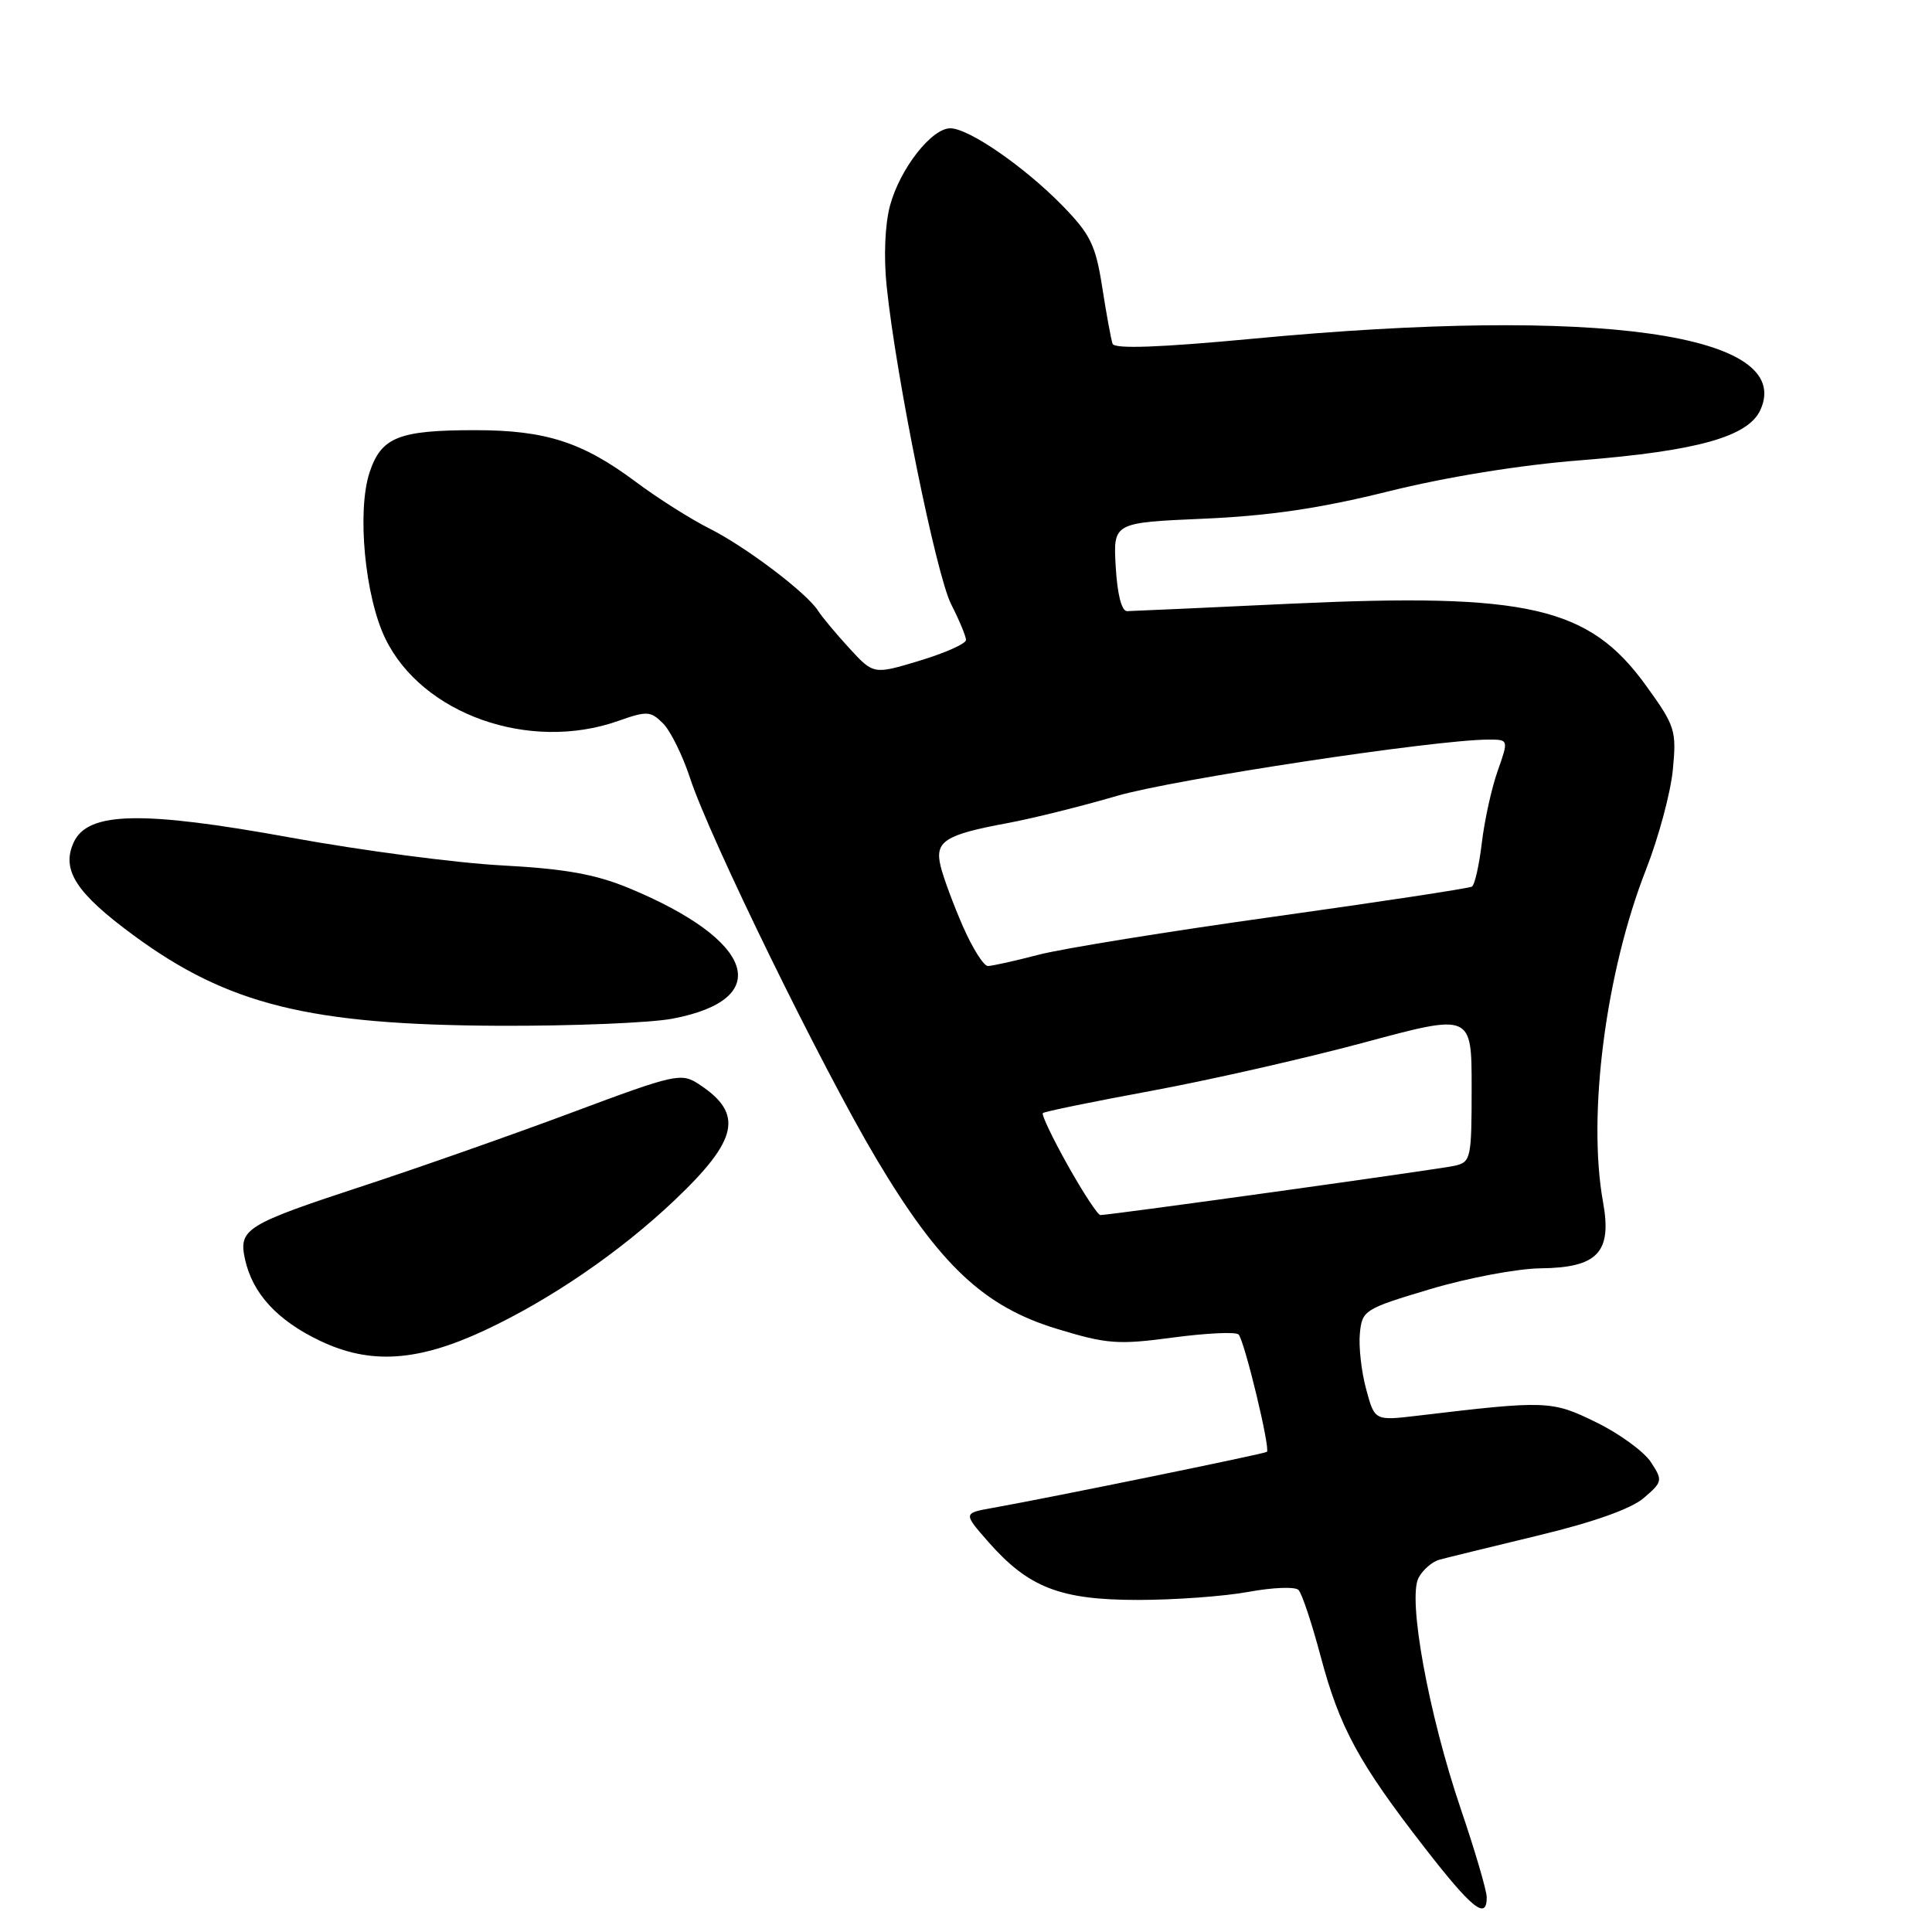 <?xml version="1.0" encoding="UTF-8" standalone="no"?>
<!DOCTYPE svg PUBLIC "-//W3C//DTD SVG 1.1//EN" "http://www.w3.org/Graphics/SVG/1.1/DTD/svg11.dtd" >
<svg xmlns="http://www.w3.org/2000/svg" xmlns:xlink="http://www.w3.org/1999/xlink" version="1.1" viewBox="0 0 256 256">
 <g >
 <path fill="currentColor"
d=" M 197.00 251.41 C 197.00 250.53 195.45 245.24 193.55 239.66 C 189.28 227.08 186.50 211.81 187.97 209.06 C 188.53 208.00 189.79 206.92 190.75 206.66 C 191.71 206.40 197.61 204.96 203.86 203.45 C 211.14 201.70 216.15 199.92 217.81 198.49 C 220.31 196.34 220.34 196.17 218.74 193.72 C 217.82 192.33 214.57 189.96 211.50 188.46 C 205.61 185.57 204.93 185.55 187.82 187.59 C 182.15 188.26 182.15 188.26 181.02 184.06 C 180.39 181.75 180.02 178.43 180.19 176.68 C 180.49 173.61 180.78 173.43 189.50 170.82 C 194.45 169.34 201.02 168.10 204.10 168.06 C 211.71 167.98 213.62 165.95 212.41 159.27 C 210.32 147.75 212.77 128.81 218.11 115.21 C 219.77 110.97 221.37 105.03 221.66 102.00 C 222.16 96.79 221.98 96.20 218.11 90.85 C 210.56 80.38 202.47 78.53 170.90 80.00 C 159.68 80.53 149.98 80.97 149.34 80.98 C 148.62 80.99 148.05 78.74 147.84 75.12 C 147.50 69.25 147.50 69.25 159.50 68.73 C 168.20 68.35 174.92 67.36 183.93 65.12 C 191.61 63.21 201.37 61.62 209.43 60.99 C 224.87 59.76 231.65 57.87 233.26 54.32 C 237.86 44.24 211.79 40.56 166.14 44.87 C 153.62 46.05 147.67 46.26 147.42 45.55 C 147.22 44.97 146.60 41.60 146.05 38.06 C 145.18 32.47 144.49 31.06 140.78 27.25 C 135.71 22.07 128.36 17.00 125.92 17.00 C 123.43 17.00 119.24 22.38 117.93 27.25 C 117.26 29.76 117.08 34.02 117.49 37.96 C 118.75 50.05 124.05 76.17 126.03 80.06 C 127.11 82.18 128.00 84.32 128.00 84.80 C 128.00 85.29 125.24 86.52 121.87 87.54 C 115.75 89.39 115.75 89.39 112.52 85.87 C 110.75 83.94 108.89 81.71 108.40 80.93 C 106.92 78.58 98.81 72.44 94.00 70.03 C 91.53 68.79 87.12 66.00 84.22 63.83 C 77.17 58.57 72.28 57.00 62.94 57.00 C 52.82 57.00 50.51 57.93 48.97 62.60 C 47.28 67.72 48.35 79.02 51.05 84.60 C 55.91 94.64 70.14 99.68 81.91 95.53 C 85.73 94.18 86.21 94.21 87.86 95.86 C 88.85 96.85 90.45 100.10 91.43 103.08 C 94.02 111.01 108.92 141.46 116.15 153.60 C 124.50 167.62 130.38 173.15 140.05 176.08 C 146.68 178.10 148.12 178.21 155.43 177.23 C 159.87 176.64 163.78 176.45 164.12 176.83 C 164.91 177.68 168.36 192.00 167.87 192.38 C 167.51 192.65 139.38 198.40 131.56 199.80 C 127.62 200.50 127.62 200.50 130.96 204.31 C 136.29 210.37 140.49 212.00 150.78 212.00 C 155.65 212.00 162.25 211.52 165.44 210.93 C 168.64 210.34 171.62 210.22 172.06 210.68 C 172.51 211.13 173.83 215.10 175.00 219.50 C 177.50 228.90 180.03 233.57 188.71 244.75 C 195.05 252.92 197.00 254.49 197.00 251.41 Z  M 64.24 176.27 C 72.98 172.18 82.16 165.89 89.36 159.06 C 97.85 151.01 98.58 147.57 92.62 143.67 C 90.26 142.12 89.53 142.28 75.82 147.40 C 67.95 150.34 55.58 154.69 48.36 157.06 C 32.52 162.26 31.58 162.83 32.47 166.88 C 33.47 171.41 36.75 174.97 42.42 177.67 C 49.06 180.84 55.34 180.43 64.24 176.27 Z  M 89.11 134.98 C 102.65 132.41 100.05 124.61 83.34 117.68 C 78.89 115.84 74.89 115.12 66.50 114.67 C 60.45 114.35 47.87 112.69 38.55 110.99 C 18.77 107.39 11.62 107.54 9.76 111.63 C 8.10 115.27 10.07 118.33 17.72 123.95 C 30.22 133.14 41.01 135.81 66.11 135.92 C 75.80 135.96 86.15 135.54 89.11 134.98 Z  M 141.49 154.42 C 139.47 150.81 137.98 147.69 138.18 147.49 C 138.38 147.29 144.83 145.97 152.52 144.55 C 160.21 143.13 172.91 140.25 180.75 138.14 C 195.00 134.30 195.00 134.30 195.00 144.13 C 195.00 153.51 194.90 153.99 192.75 154.47 C 190.61 154.95 147.14 161.00 145.81 161.00 C 145.46 161.00 143.52 158.04 141.49 154.42 Z  M 127.59 122.75 C 126.33 119.86 125.00 116.28 124.64 114.79 C 123.83 111.47 125.17 110.61 133.53 109.06 C 136.81 108.45 143.32 106.83 148.00 105.46 C 155.54 103.26 190.11 98.02 197.21 98.00 C 199.91 98.00 199.91 98.00 198.45 102.15 C 197.64 104.43 196.70 108.72 196.35 111.68 C 196.00 114.64 195.41 117.25 195.04 117.48 C 194.66 117.71 182.87 119.50 168.84 121.46 C 154.81 123.42 140.75 125.69 137.61 126.51 C 134.47 127.33 131.45 128.00 130.90 128.00 C 130.34 128.00 128.86 125.64 127.59 122.75 Z "/>
</g>
</svg>
